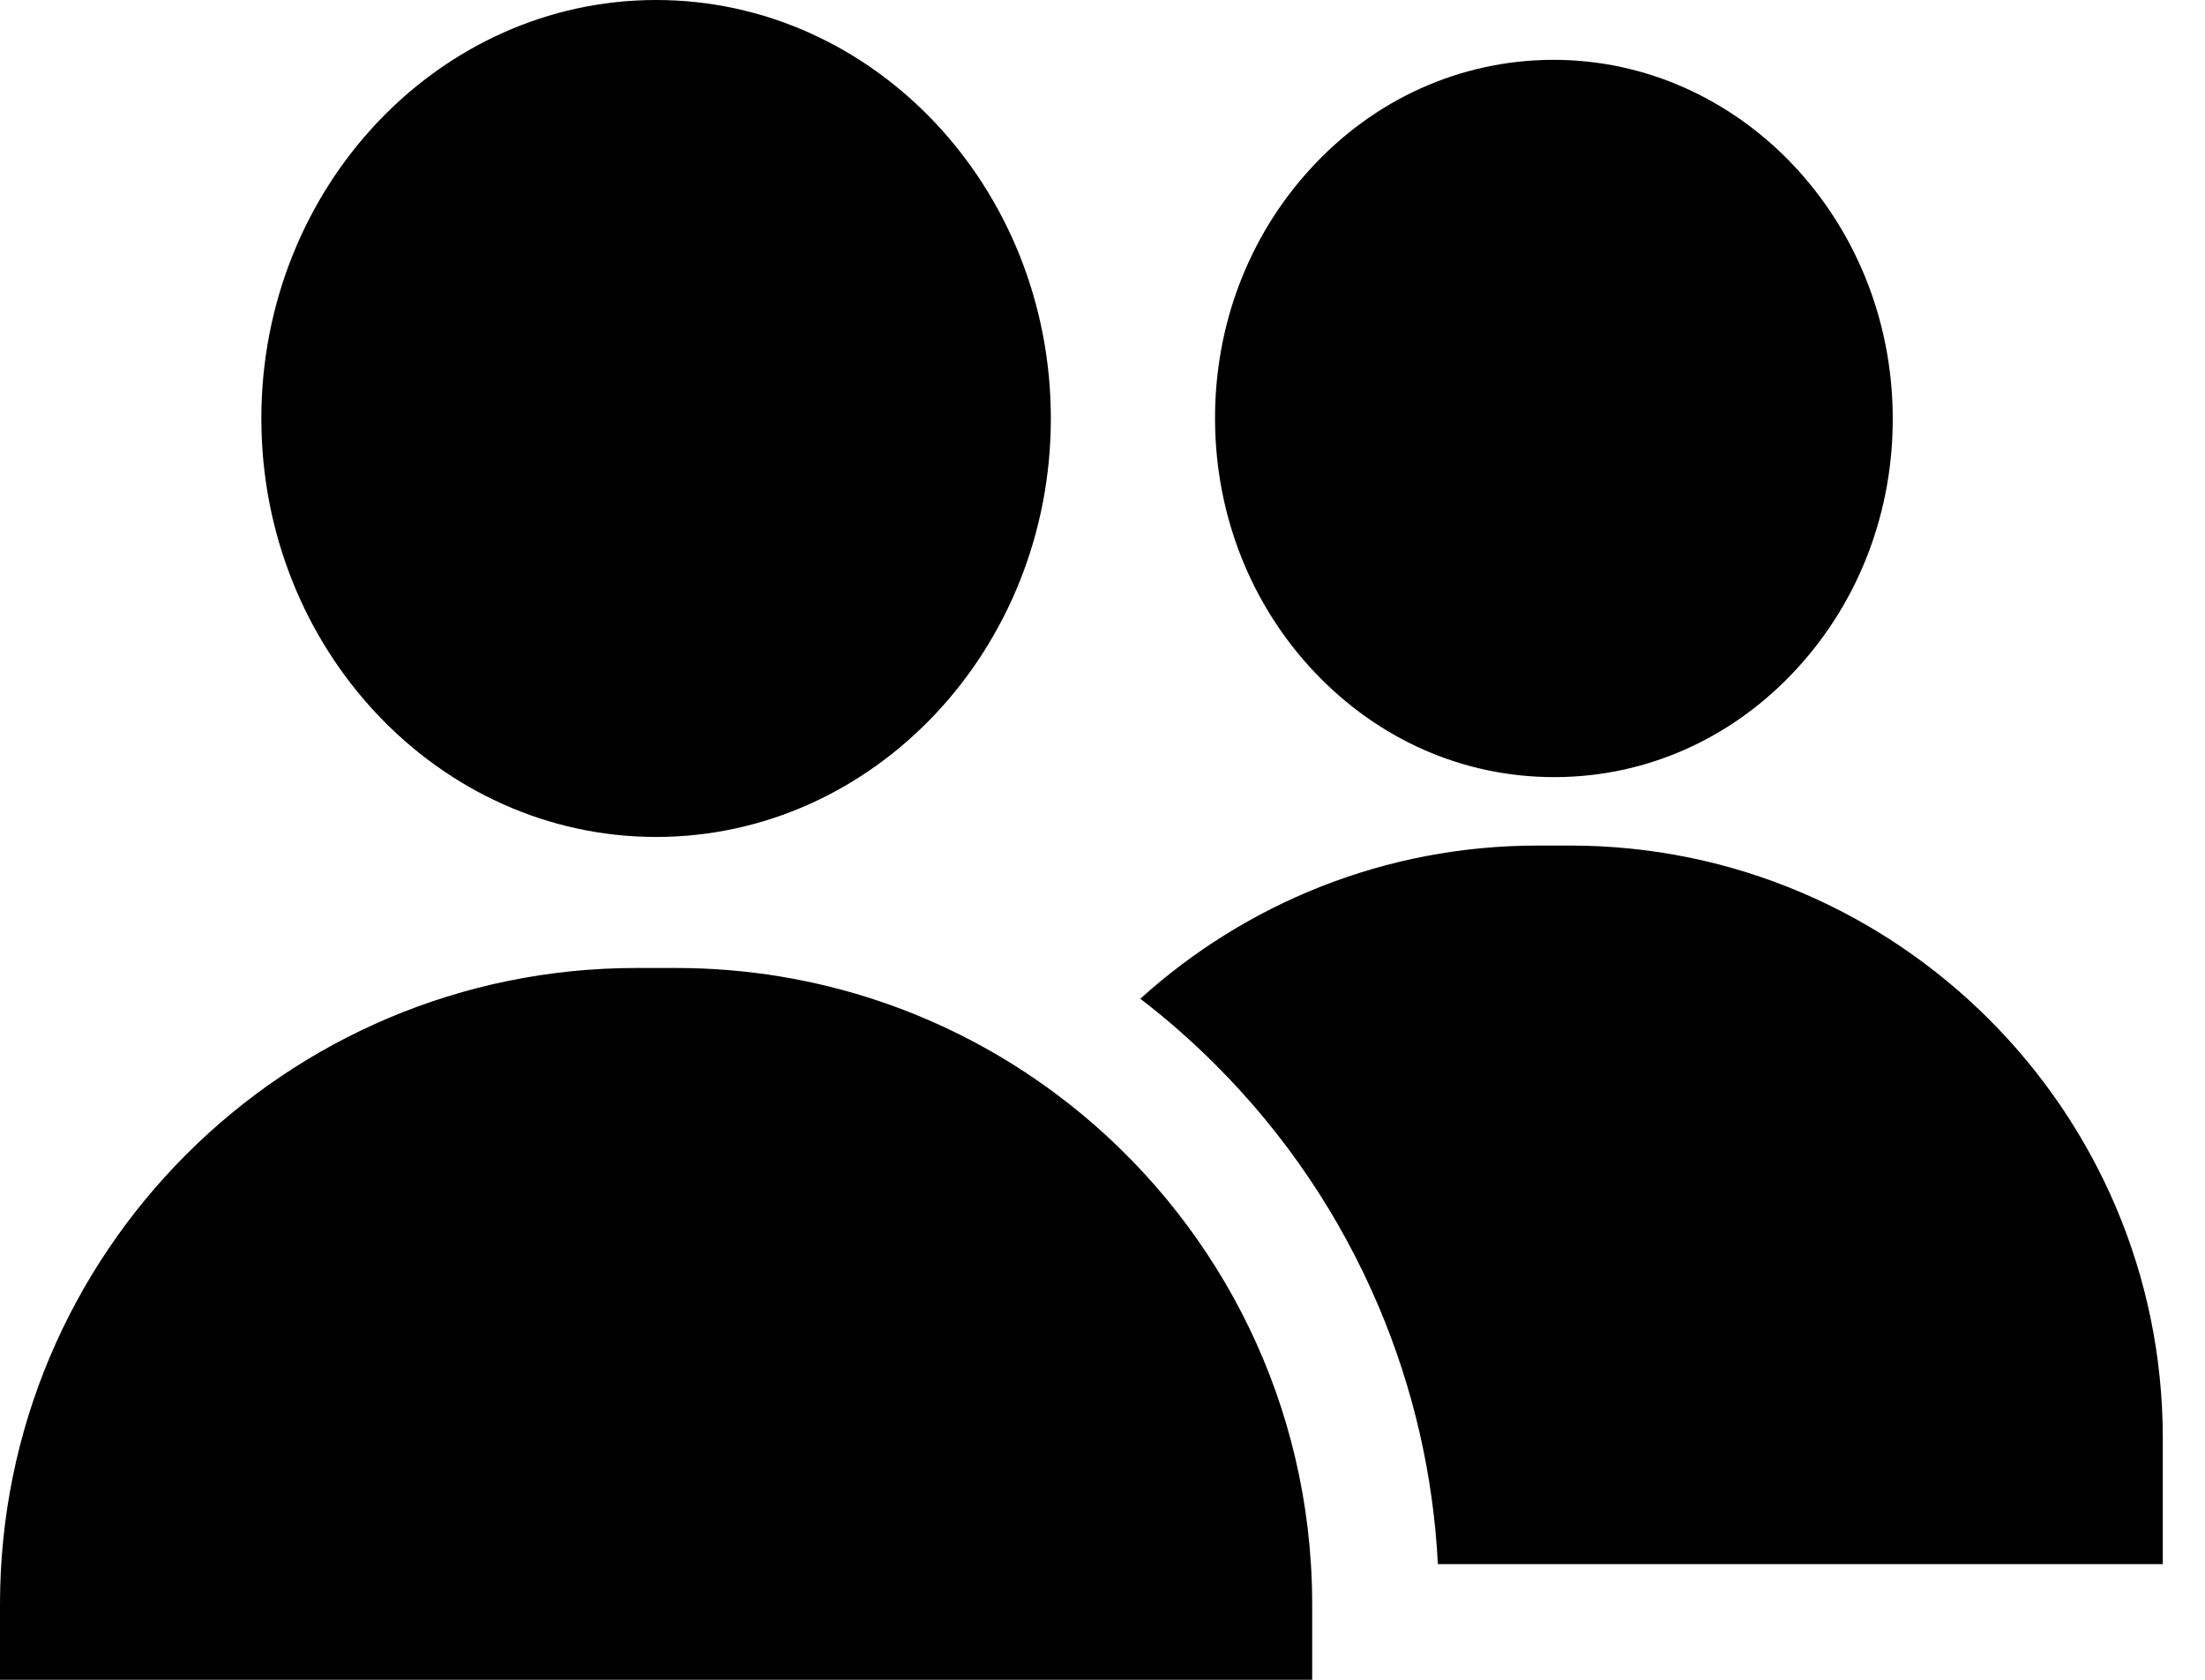 <svg width="21" height="16" viewBox="0 0 21 16" fill="none" xmlns="http://www.w3.org/2000/svg">
<path d="M6.249 0C4.176 0 2.489 1.788 2.489 3.986C2.489 6.184 4.176 7.972 6.249 7.972C8.322 7.972 10.008 6.184 10.008 3.986C10.008 1.788 8.322 0 6.249 0Z" fill="black"/>
<path d="M14.796 0.57C14.788 0.57 14.779 0.57 14.771 0.57C13.901 0.578 13.088 0.945 12.483 1.605C11.888 2.253 11.564 3.108 11.572 4.013C11.579 4.917 11.917 5.767 12.522 6.405C13.133 7.049 13.941 7.402 14.801 7.402C14.81 7.402 14.819 7.402 14.827 7.402C15.697 7.395 16.51 7.027 17.115 6.367C17.71 5.719 18.034 4.864 18.026 3.959C18.011 2.085 16.564 0.57 14.796 0.57Z" fill="black"/>
<path d="M14.955 8.054H14.643C13.189 8.054 11.862 8.607 10.86 9.513C11.111 9.705 11.35 9.915 11.576 10.141C12.243 10.808 12.766 11.585 13.133 12.451C13.462 13.231 13.651 14.052 13.694 14.898H20.598V13.697C20.598 10.586 18.066 8.054 14.955 8.054Z" fill="black"/>
<path d="M12.485 14.899C12.371 13.065 11.442 11.451 10.054 10.417C9.045 9.665 7.793 9.22 6.437 9.22H6.061C2.713 9.22 0 11.933 0 15.281V16H12.497V15.281C12.497 15.152 12.493 15.025 12.485 14.899Z" fill="black"/>
</svg>
